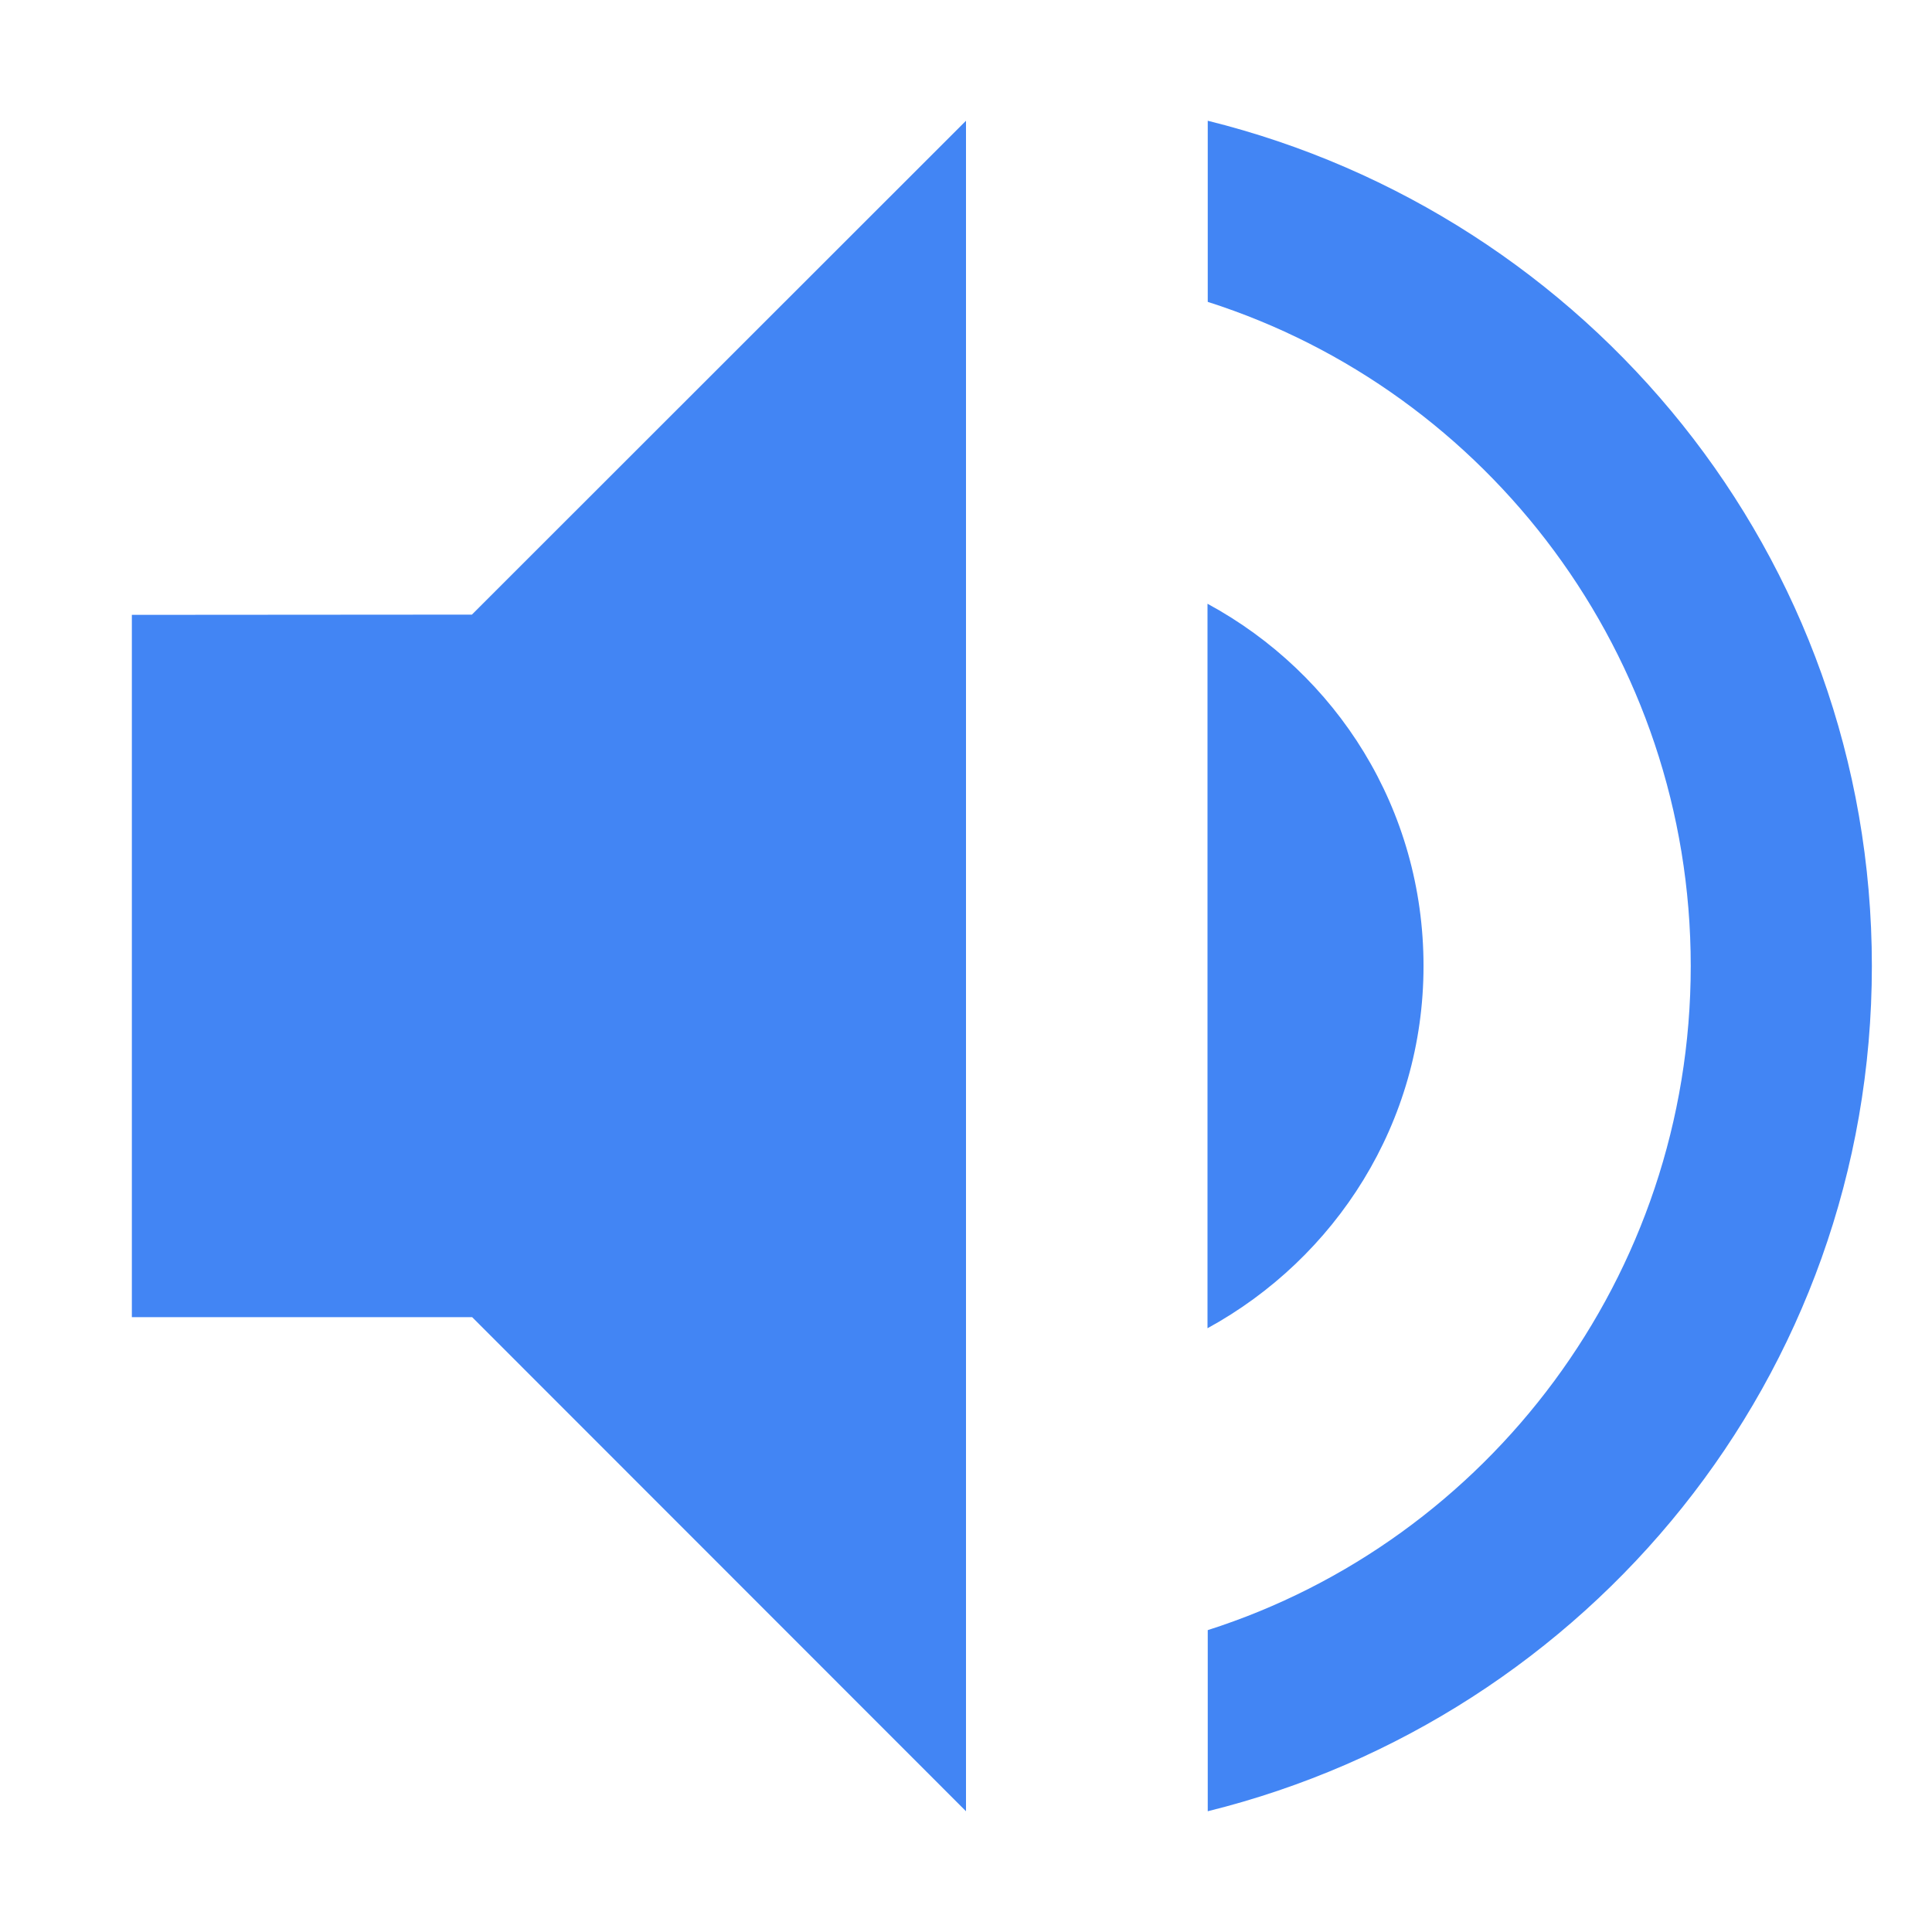 <svg xmlns="http://www.w3.org/2000/svg" width="16" height="16" viewBox="0 0 16 16">
 <defs>
  <style id="current-color-scheme" type="text/css">
   .ColorScheme-Text { color:#4bacb7; } .ColorScheme-Highlight { color:#4285f4; }
  </style>
 </defs>
 <path style="fill:currentColor" class="ColorScheme-Highlight" d="M 8 1 L 3.908 5.09 L 1.092 5.092 L 1.092 10.908 L 3.91 10.908 L 8 15 L 8 1 z M 10.002 1 L 10.002 2.5 C 12.322 3.24 14.002 5.43 14.002 8 C 14.002 10.57 12.322 12.76 10.002 13.5 L 10.002 15 C 13.152 14.22 15.502 11.4 15.502 8 C 15.502 4.6 13.152 1.78 10.002 1 z M 10 5 L 10 11 C 11.06 10.42 11.789 9.3 11.789 8 C 11.789 6.7 11.07 5.58 10 5 z"/>
</svg>
